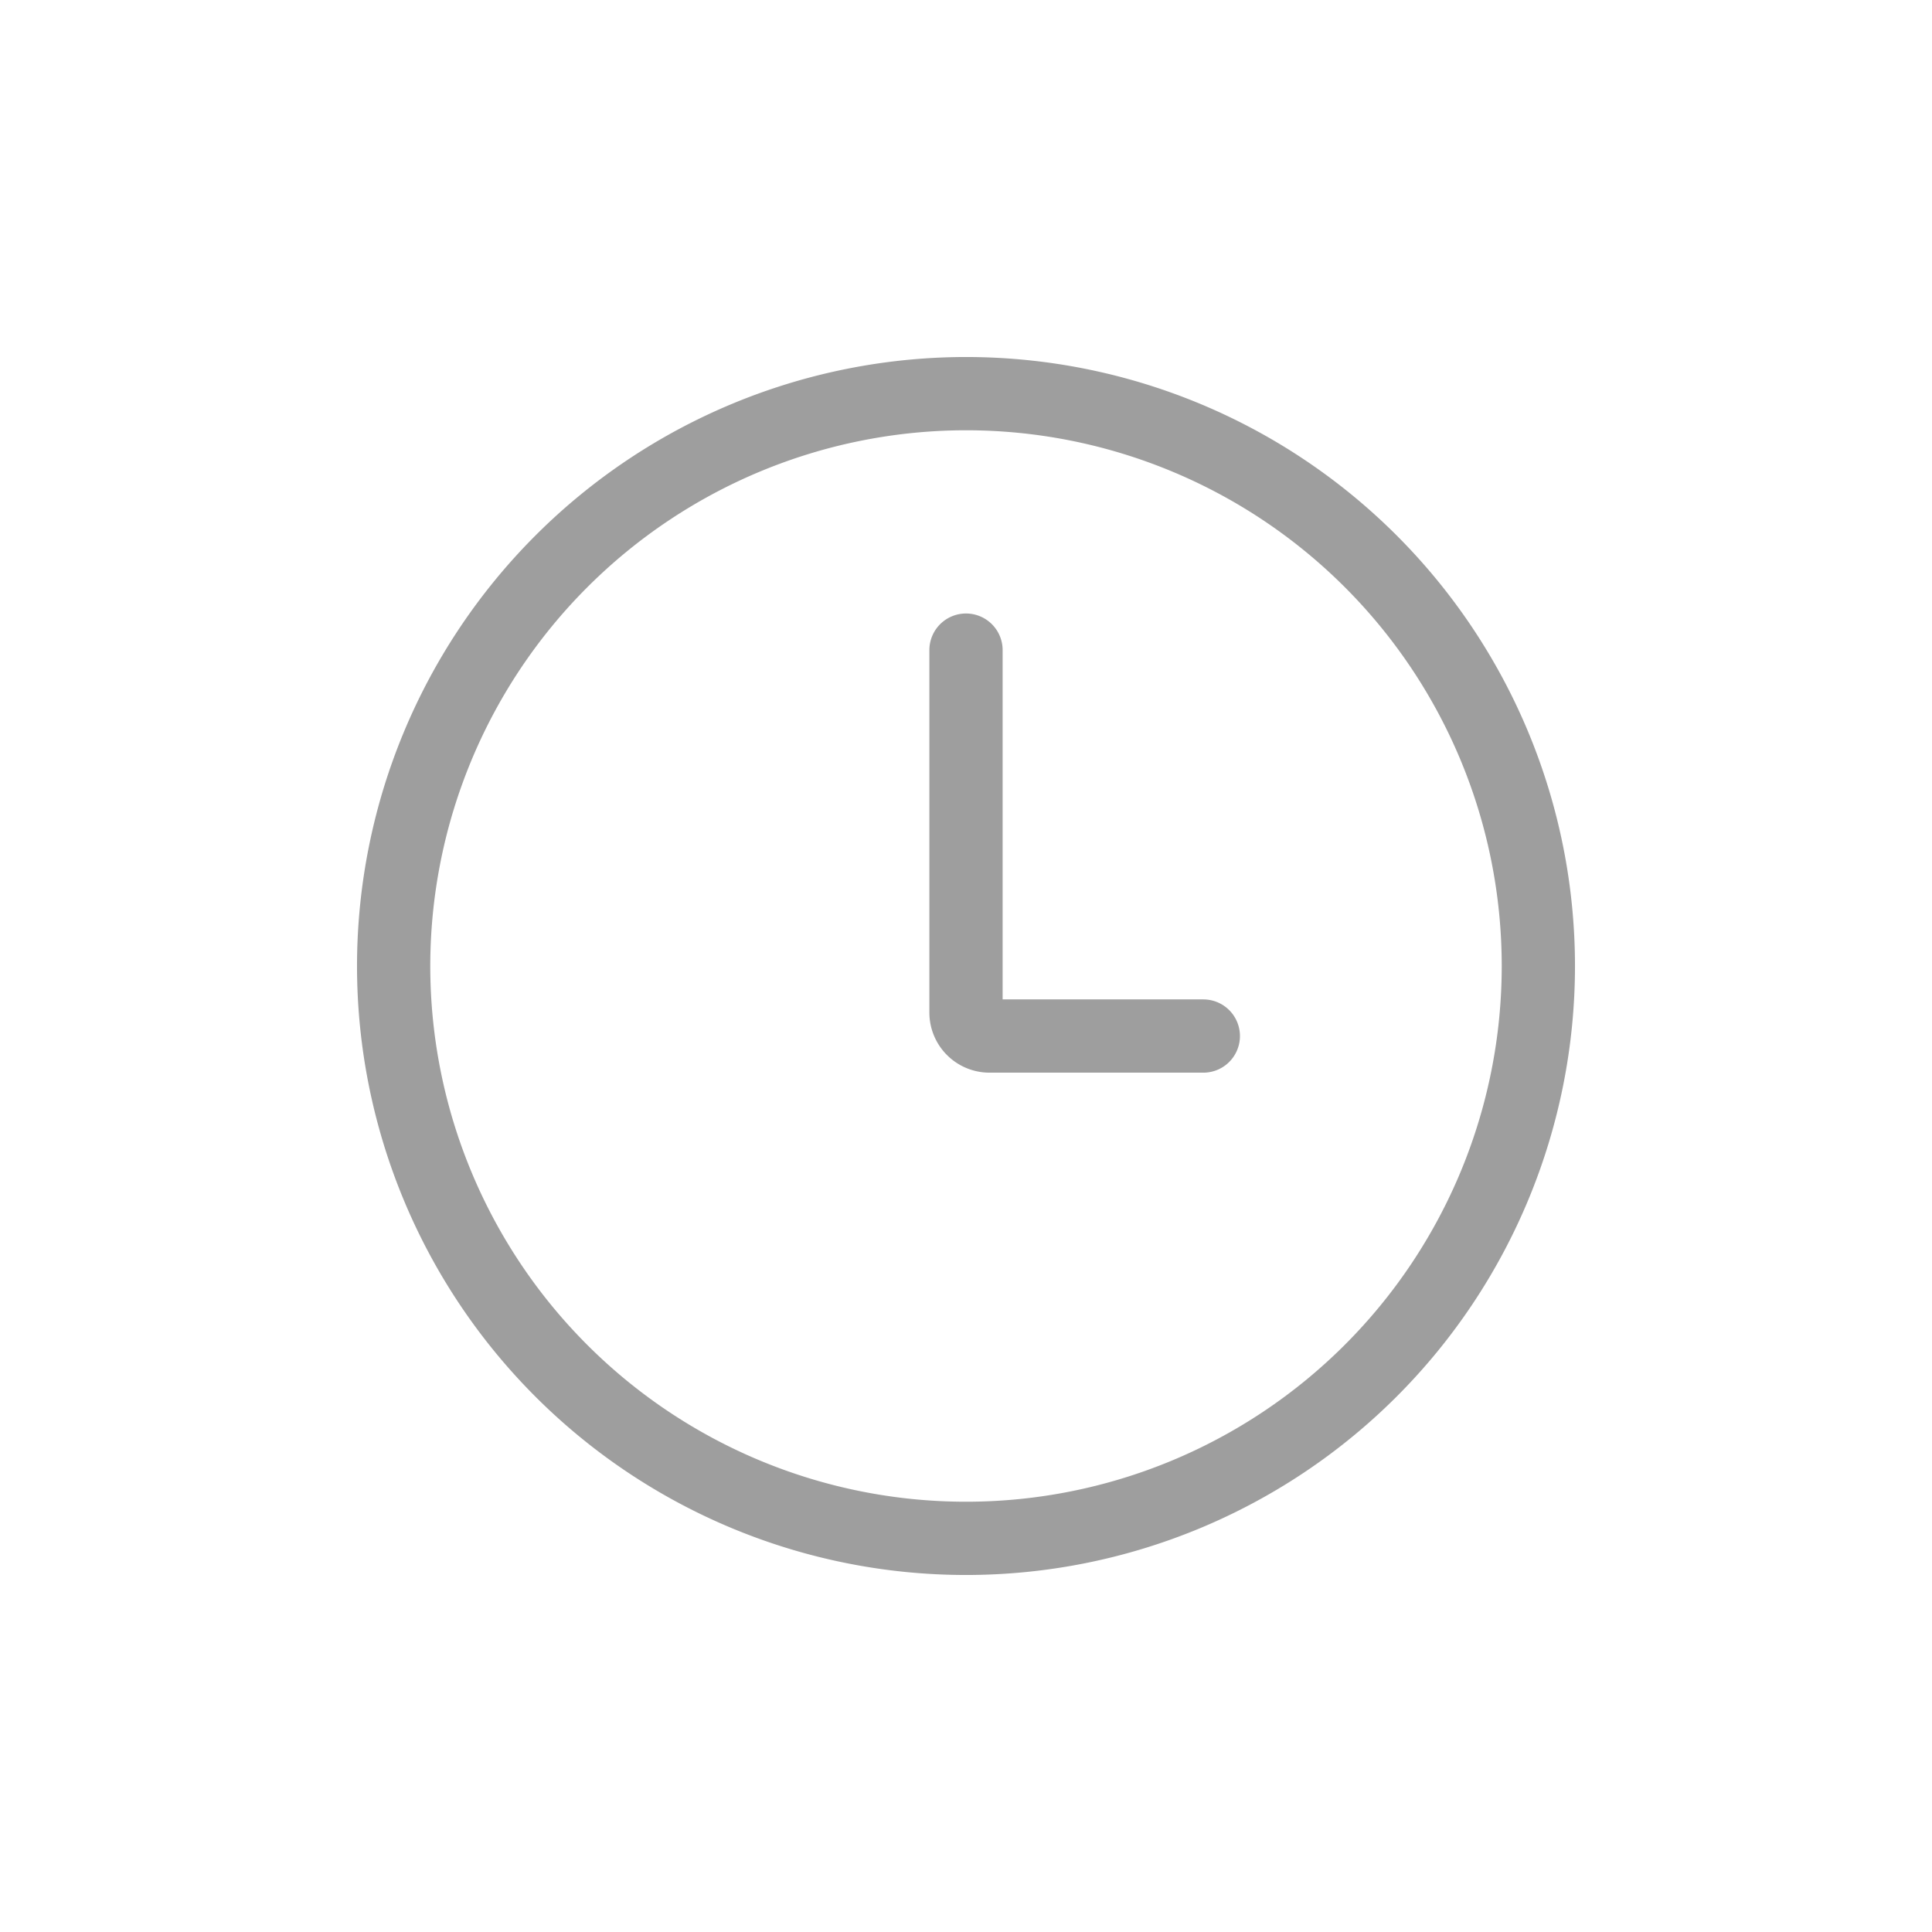 <svg id="Layer_1" data-name="Layer 1" xmlns="http://www.w3.org/2000/svg" viewBox="0 0 120 120"><defs><style>.cls-1,.cls-2{fill:none;stroke:#9e9e9e;stroke-miterlimit:10;stroke-width:4.55px;}.cls-2{stroke-linecap:round;}</style></defs><path class="cls-1" d="M60,24.45A35.55,35.55,0,1,1,24.45,60h0A35.57,35.57,0,0,1,60,24.45Z"/><path class="cls-2" d="M60,40.38V62.89a1.46,1.46,0,0,0,1.47,1.46H74.74"/></svg>